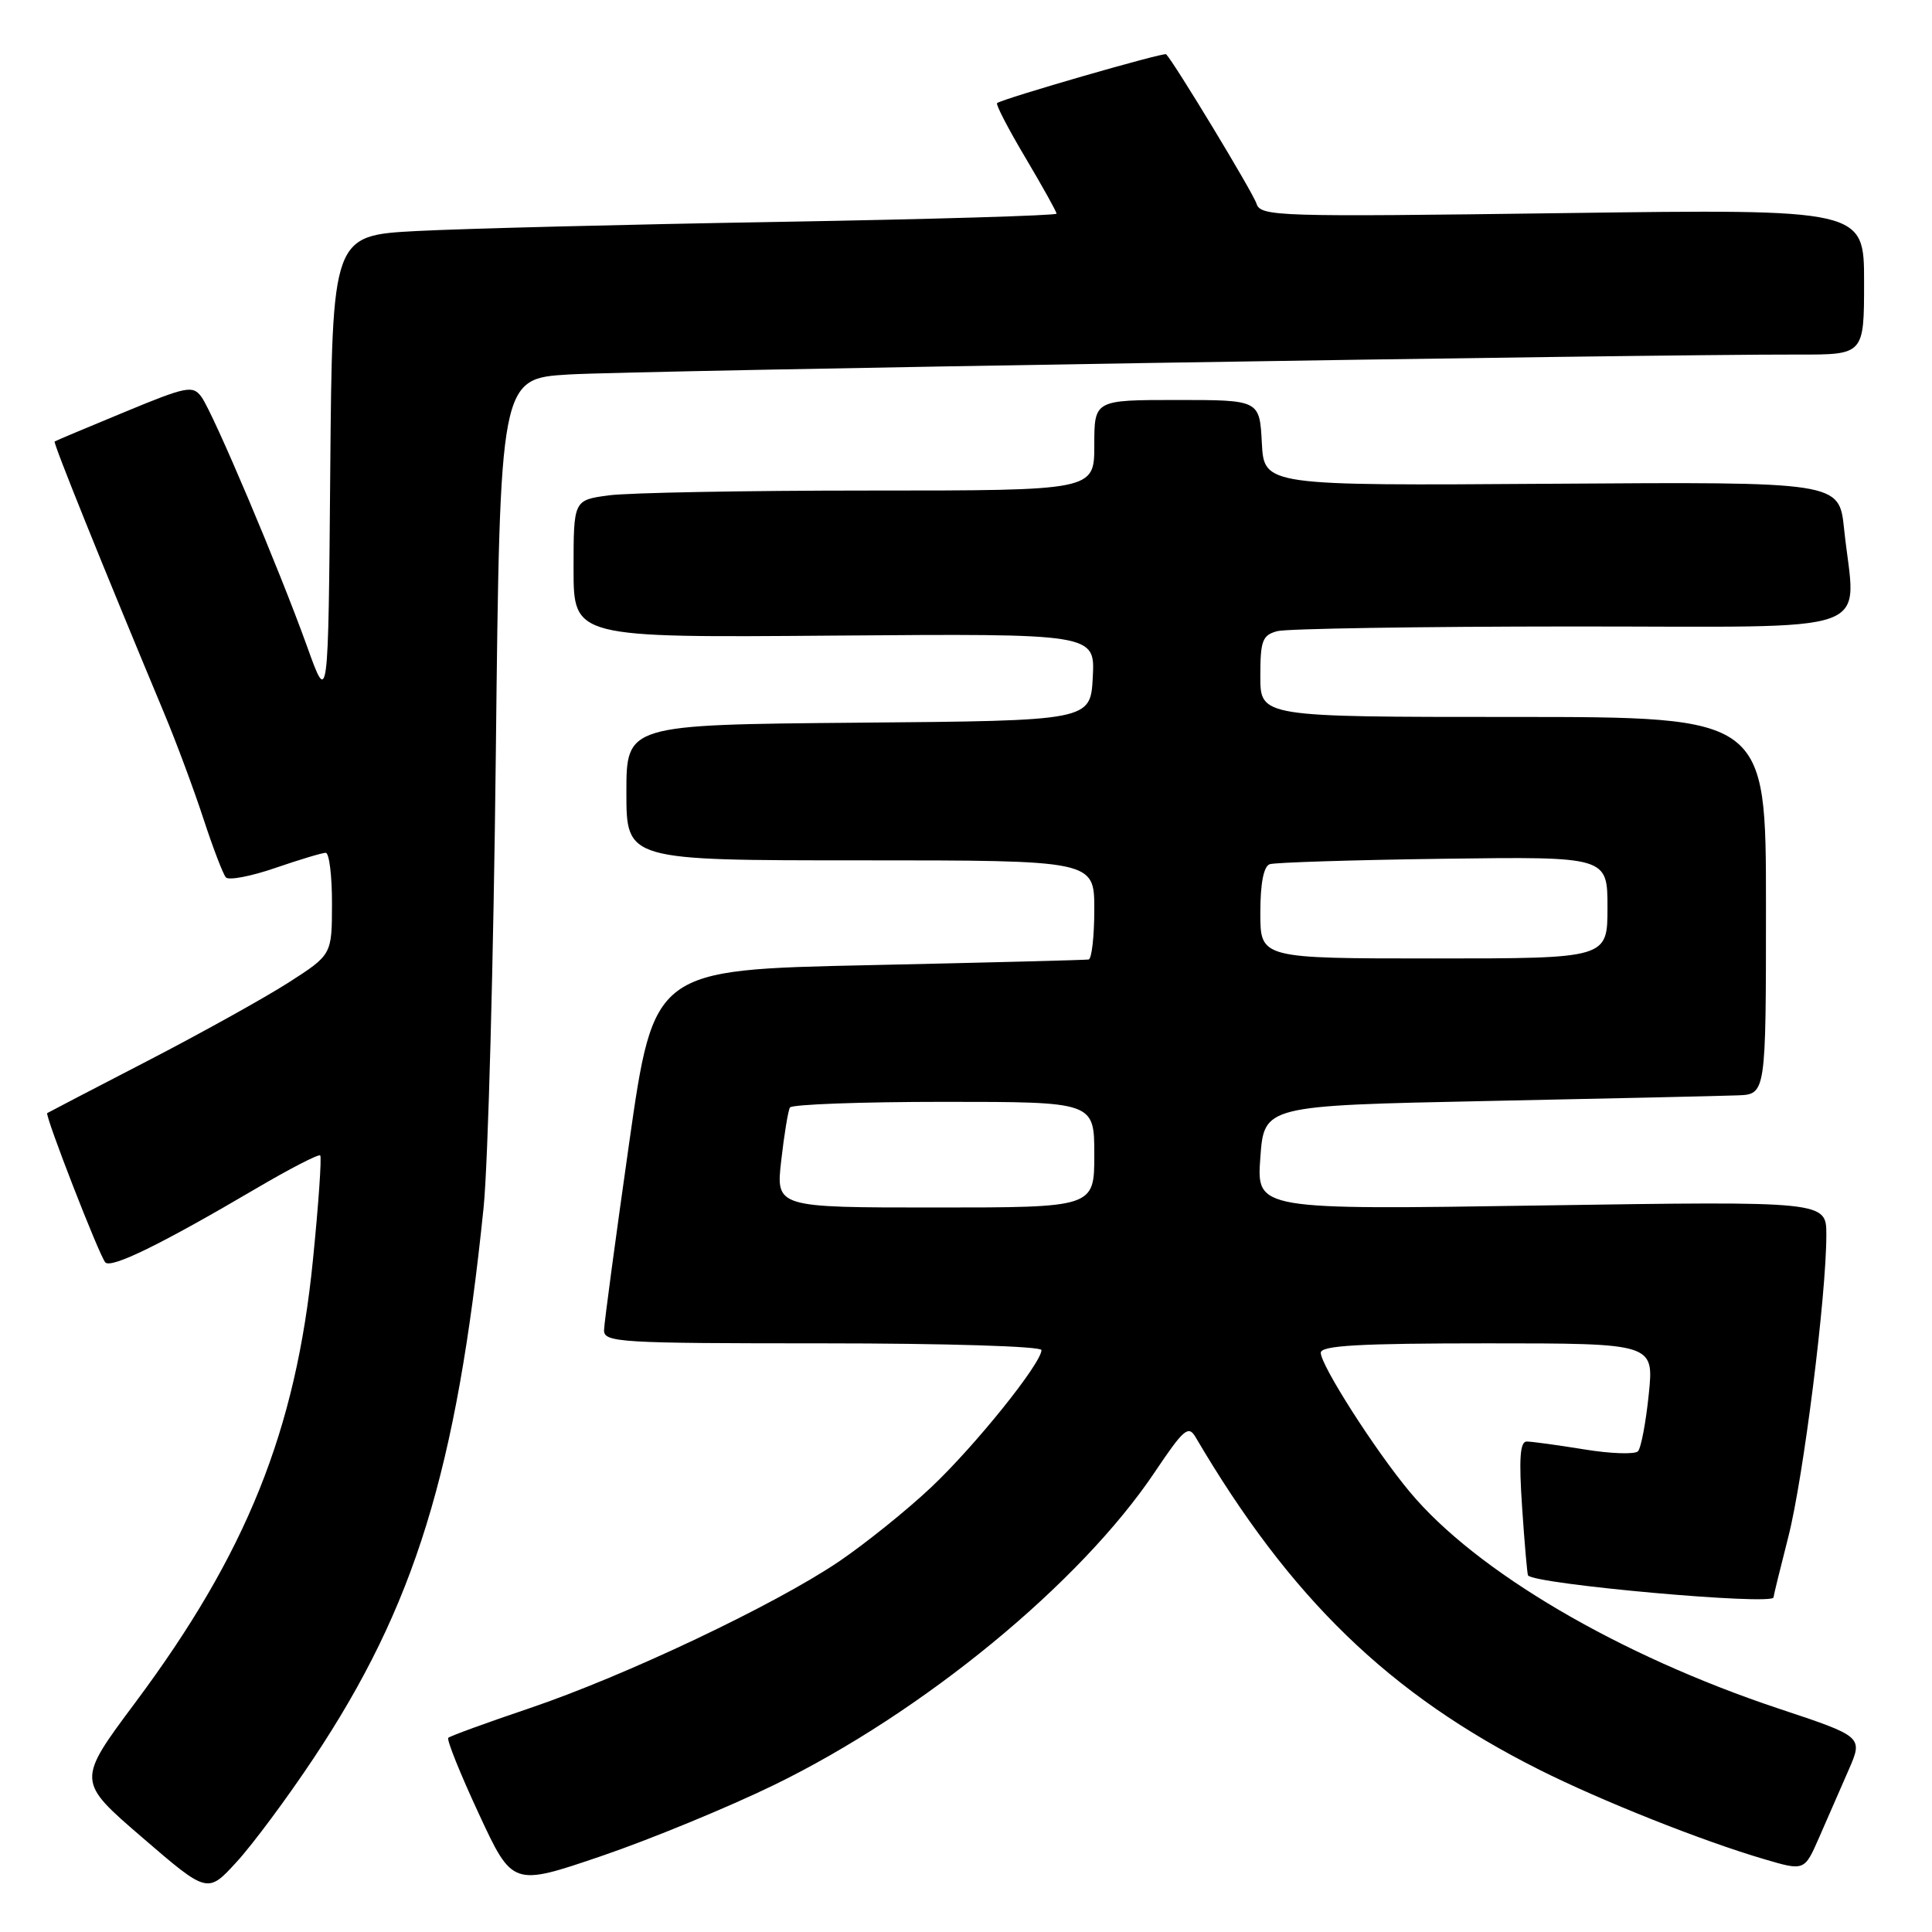 <?xml version="1.0" encoding="UTF-8" standalone="no"?>
<!DOCTYPE svg PUBLIC "-//W3C//DTD SVG 1.1//EN" "http://www.w3.org/Graphics/SVG/1.1/DTD/svg11.dtd" >
<svg xmlns="http://www.w3.org/2000/svg" xmlns:xlink="http://www.w3.org/1999/xlink" version="1.1" viewBox="0 0 256 256">
 <g >
 <path fill="currentColor"
d=" M 41.54 233.00 C 54.97 212.83 60.51 194.86 64.08 160.00 C 64.67 154.22 65.40 127.15 65.70 99.83 C 66.25 50.17 66.25 50.17 75.38 49.62 C 83.76 49.11 218.13 46.94 238.25 46.98 C 247.00 47.00 247.00 47.00 247.00 37.35 C 247.00 27.70 247.00 27.70 207.03 28.24 C 169.17 28.75 167.04 28.69 166.49 26.98 C 166.03 25.52 155.60 8.29 154.52 7.19 C 154.23 6.90 132.97 13.04 132.12 13.66 C 131.91 13.81 133.59 17.06 135.87 20.89 C 138.14 24.72 140.00 28.06 140.00 28.31 C 140.00 28.56 123.46 29.05 103.25 29.40 C 83.04 29.74 61.44 30.29 55.26 30.61 C 44.03 31.20 44.03 31.20 43.76 62.35 C 43.50 93.50 43.50 93.50 40.69 85.66 C 36.98 75.34 28.26 54.74 26.69 52.59 C 25.55 51.03 24.75 51.18 16.48 54.61 C 11.54 56.65 7.38 58.40 7.24 58.50 C 7.02 58.66 13.49 74.72 21.75 94.50 C 23.36 98.35 25.70 104.65 26.96 108.50 C 28.22 112.35 29.56 115.84 29.93 116.26 C 30.31 116.68 33.25 116.12 36.47 115.01 C 39.68 113.91 42.69 113.00 43.16 113.00 C 43.62 113.00 44.00 116.04 43.99 119.75 C 43.98 126.50 43.98 126.50 38.24 130.19 C 35.08 132.21 26.65 136.90 19.50 140.60 C 12.35 144.30 6.39 147.40 6.26 147.49 C 5.90 147.73 13.15 166.37 13.95 167.27 C 14.72 168.13 21.37 164.87 33.77 157.58 C 38.32 154.90 42.21 152.89 42.43 153.10 C 42.64 153.32 42.21 159.57 41.46 167.00 C 39.21 189.56 32.67 205.83 17.91 225.62 C 10.17 236.00 10.17 236.00 18.83 243.46 C 27.50 250.93 27.50 250.93 31.36 246.71 C 33.48 244.40 38.07 238.22 41.54 233.00 Z  M 102.50 236.55 C 122.30 226.92 143.14 209.79 153.02 195.05 C 156.85 189.35 157.47 188.81 158.42 190.43 C 170.98 211.81 184.13 224.54 203.97 234.50 C 212.18 238.62 225.55 243.94 233.80 246.36 C 239.10 247.92 239.10 247.92 241.05 243.46 C 242.12 241.01 243.87 237.00 244.94 234.56 C 246.88 230.12 246.88 230.12 235.69 226.40 C 214.50 219.34 195.58 208.22 186.80 197.68 C 182.21 192.18 175.02 180.93 175.01 179.25 C 175.00 178.29 180.08 178.00 197.08 178.00 C 219.16 178.00 219.16 178.00 218.47 184.75 C 218.09 188.46 217.45 191.86 217.04 192.30 C 216.64 192.73 213.43 192.63 209.90 192.05 C 206.38 191.48 202.96 191.01 202.30 191.01 C 201.41 191.00 201.25 193.28 201.69 199.75 C 202.01 204.56 202.37 208.61 202.47 208.75 C 203.40 209.93 235.00 212.76 235.00 211.66 C 235.00 211.47 235.88 207.87 236.96 203.65 C 238.96 195.83 242.00 171.69 242.00 163.62 C 242.00 159.16 242.00 159.16 204.25 159.73 C 166.50 160.31 166.50 160.31 167.00 153.40 C 167.50 146.50 167.50 146.50 197.00 145.89 C 213.22 145.56 228.19 145.22 230.25 145.14 C 234.00 145.00 234.00 145.00 234.00 120.00 C 234.00 95.00 234.00 95.00 200.50 95.00 C 167.00 95.00 167.00 95.00 167.00 89.62 C 167.00 84.88 167.27 84.16 169.25 83.63 C 170.49 83.30 188.04 83.02 208.25 83.01 C 249.86 83.00 245.85 84.44 244.35 70.07 C 243.70 63.84 243.70 63.84 205.60 64.10 C 167.50 64.36 167.50 64.36 167.20 58.68 C 166.90 53.00 166.90 53.00 155.95 53.00 C 145.00 53.00 145.00 53.00 145.00 59.00 C 145.00 65.00 145.00 65.00 115.14 65.00 C 98.72 65.00 83.19 65.29 80.64 65.64 C 76.00 66.27 76.00 66.27 76.00 75.39 C 76.00 84.50 76.00 84.50 110.55 84.22 C 145.10 83.95 145.10 83.95 144.80 89.72 C 144.50 95.50 144.50 95.50 113.75 95.76 C 83.00 96.03 83.00 96.03 83.00 105.01 C 83.00 114.00 83.00 114.00 114.00 114.00 C 145.00 114.00 145.00 114.00 145.00 120.50 C 145.00 124.08 144.66 127.06 144.25 127.14 C 143.84 127.21 130.71 127.55 115.07 127.89 C 86.64 128.50 86.64 128.50 83.36 151.50 C 81.56 164.15 80.06 175.29 80.04 176.25 C 80.00 177.88 82.03 178.00 109.00 178.00 C 125.28 178.00 138.00 178.39 138.00 178.89 C 138.00 180.64 129.19 191.60 123.40 197.06 C 120.16 200.12 114.64 204.55 111.15 206.92 C 102.62 212.68 82.85 222.06 70.16 226.35 C 64.47 228.27 59.63 230.04 59.40 230.27 C 59.16 230.50 60.98 235.03 63.44 240.32 C 67.91 249.95 67.91 249.95 79.71 245.93 C 86.19 243.72 96.45 239.49 102.50 236.55 Z  M 103.52 153.75 C 103.91 150.31 104.43 147.16 104.67 146.75 C 104.92 146.34 114.09 146.00 125.06 146.00 C 145.00 146.00 145.00 146.00 145.00 153.00 C 145.00 160.00 145.00 160.00 123.90 160.00 C 102.80 160.00 102.80 160.00 103.52 153.75 Z  M 167.00 120.97 C 167.00 117.04 167.44 114.79 168.25 114.51 C 168.94 114.28 179.29 113.95 191.25 113.79 C 213.00 113.50 213.00 113.50 213.00 120.25 C 213.00 127.00 213.00 127.00 190.00 127.00 C 167.00 127.00 167.00 127.00 167.00 120.97 Z "/>
</g>
</svg>